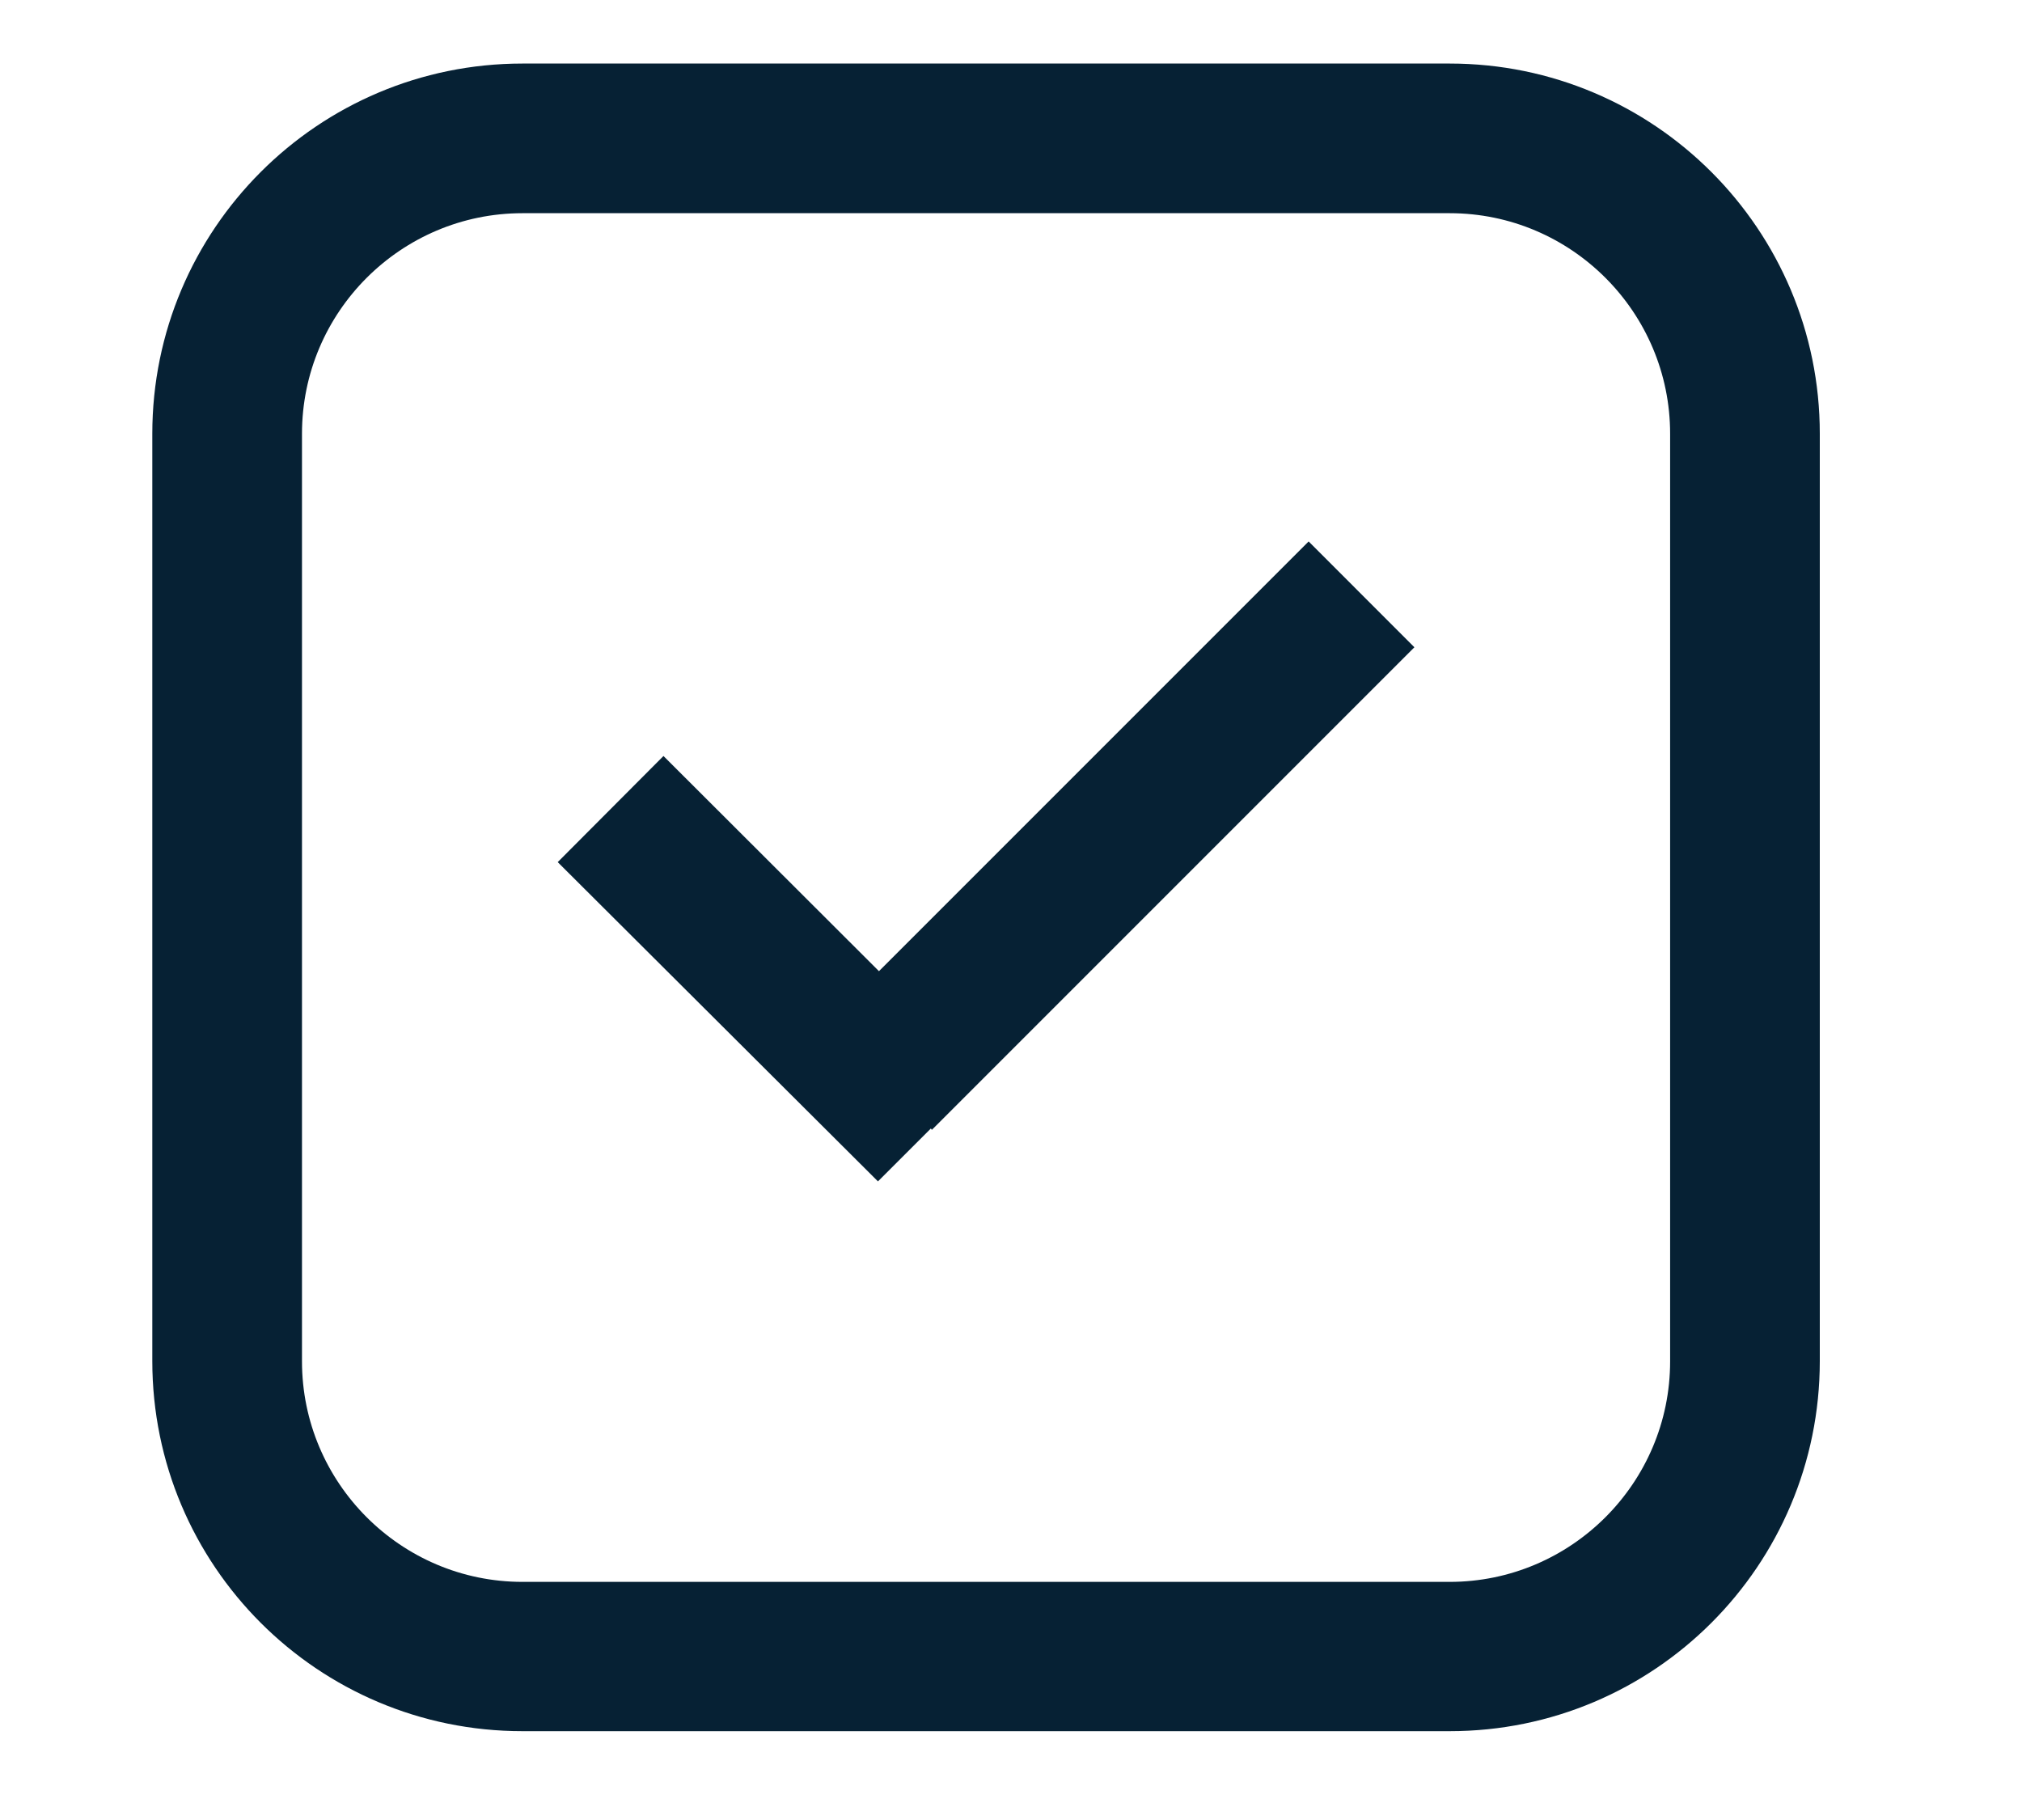 <svg width="40" height="36" viewBox="0 0 40 36" fill="none" xmlns="http://www.w3.org/2000/svg">
<path d="M17.388 19.21L13.125 14.954L11.033 17.053L17.368 23.368L18.415 22.322L18.434 22.349L27.98 12.803L25.888 10.71L17.388 19.21Z" fill="#062134"/>
<path d="M28.678 1.257H10.336C6.29 1.257 3.013 4.539 3.013 8.579V26.921C3.013 30.967 6.29 34.243 10.336 34.243H28.678C32.724 34.243 36 30.967 36 26.921V8.579C36 4.539 32.724 1.257 28.678 1.257ZM33.039 26.928C33.039 29.335 31.079 31.29 28.678 31.29H10.336C7.928 31.29 5.974 29.329 5.974 26.928V8.579C5.974 6.171 7.934 4.217 10.336 4.217H28.678C31.086 4.217 33.039 6.178 33.039 8.579V26.928Z" fill="#062134"/>
</svg>

